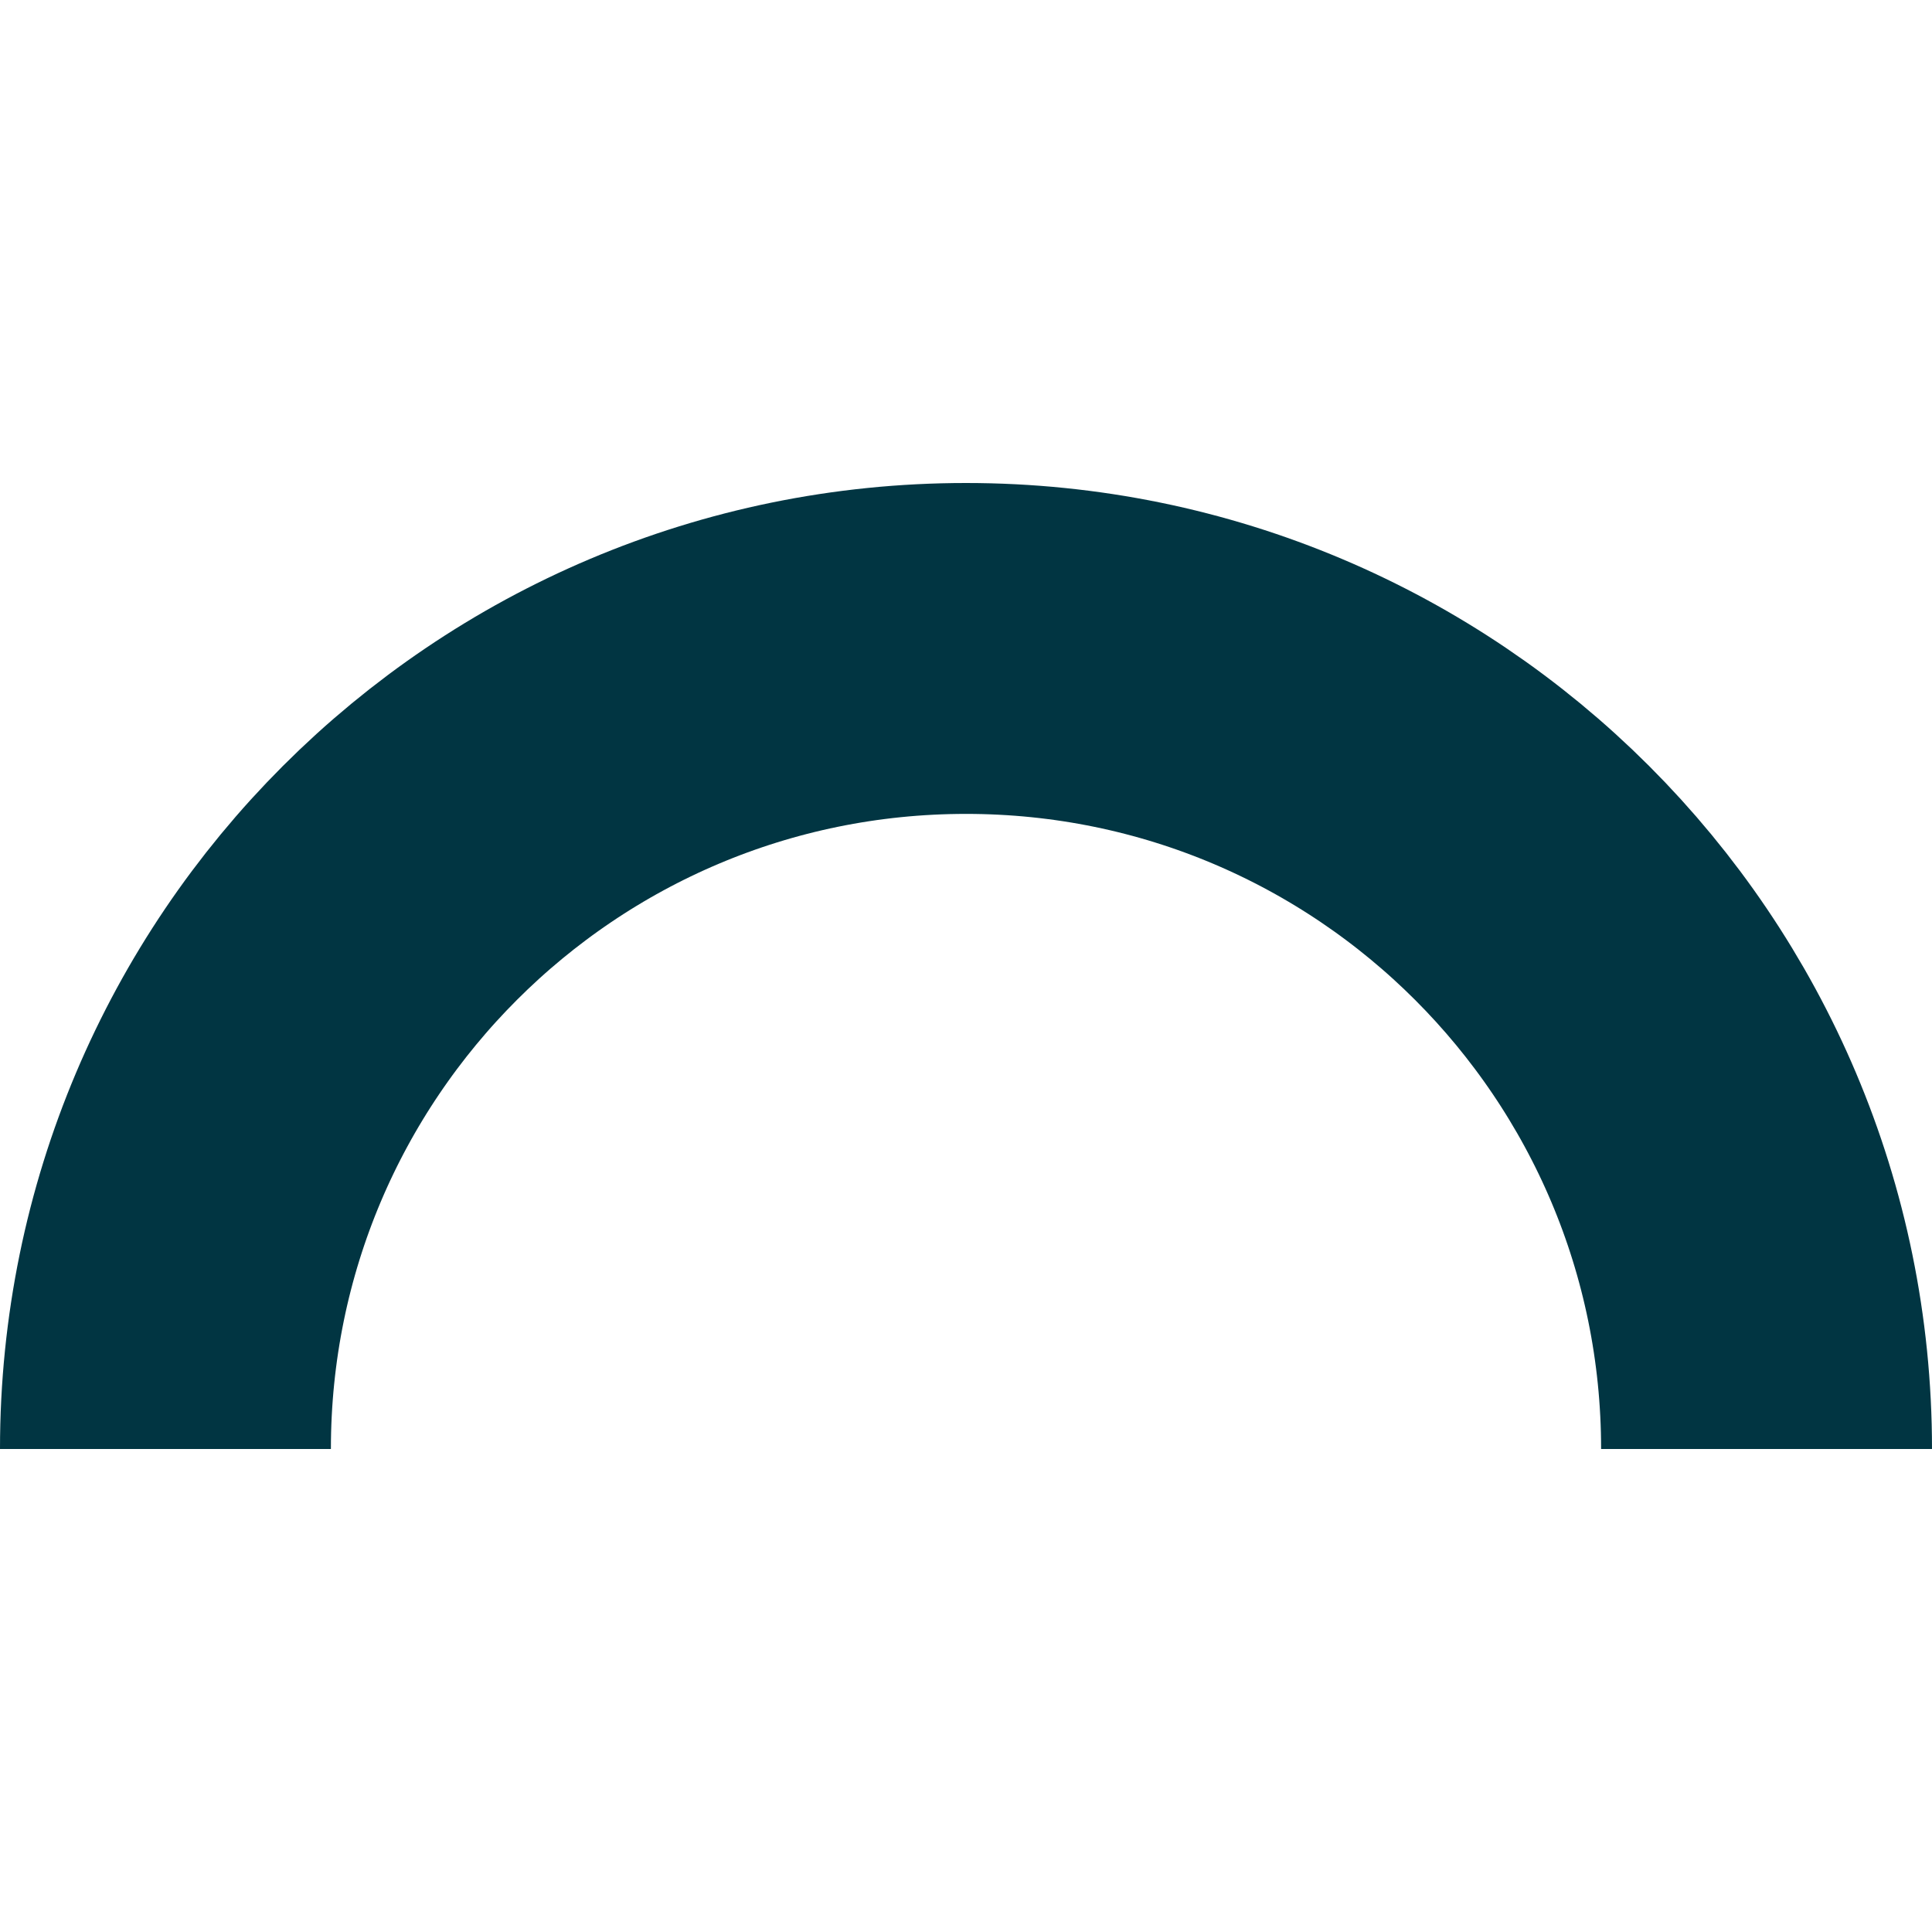 <svg width="30" height="30" viewBox="0 0 362 181" fill="none" xmlns="http://www.w3.org/2000/svg">
<path d="M331 181C331 98.157 263.843 31 181 31C98.157 31 31 98.157 31 181" stroke="#013542" stroke-width="62"/>
</svg>
